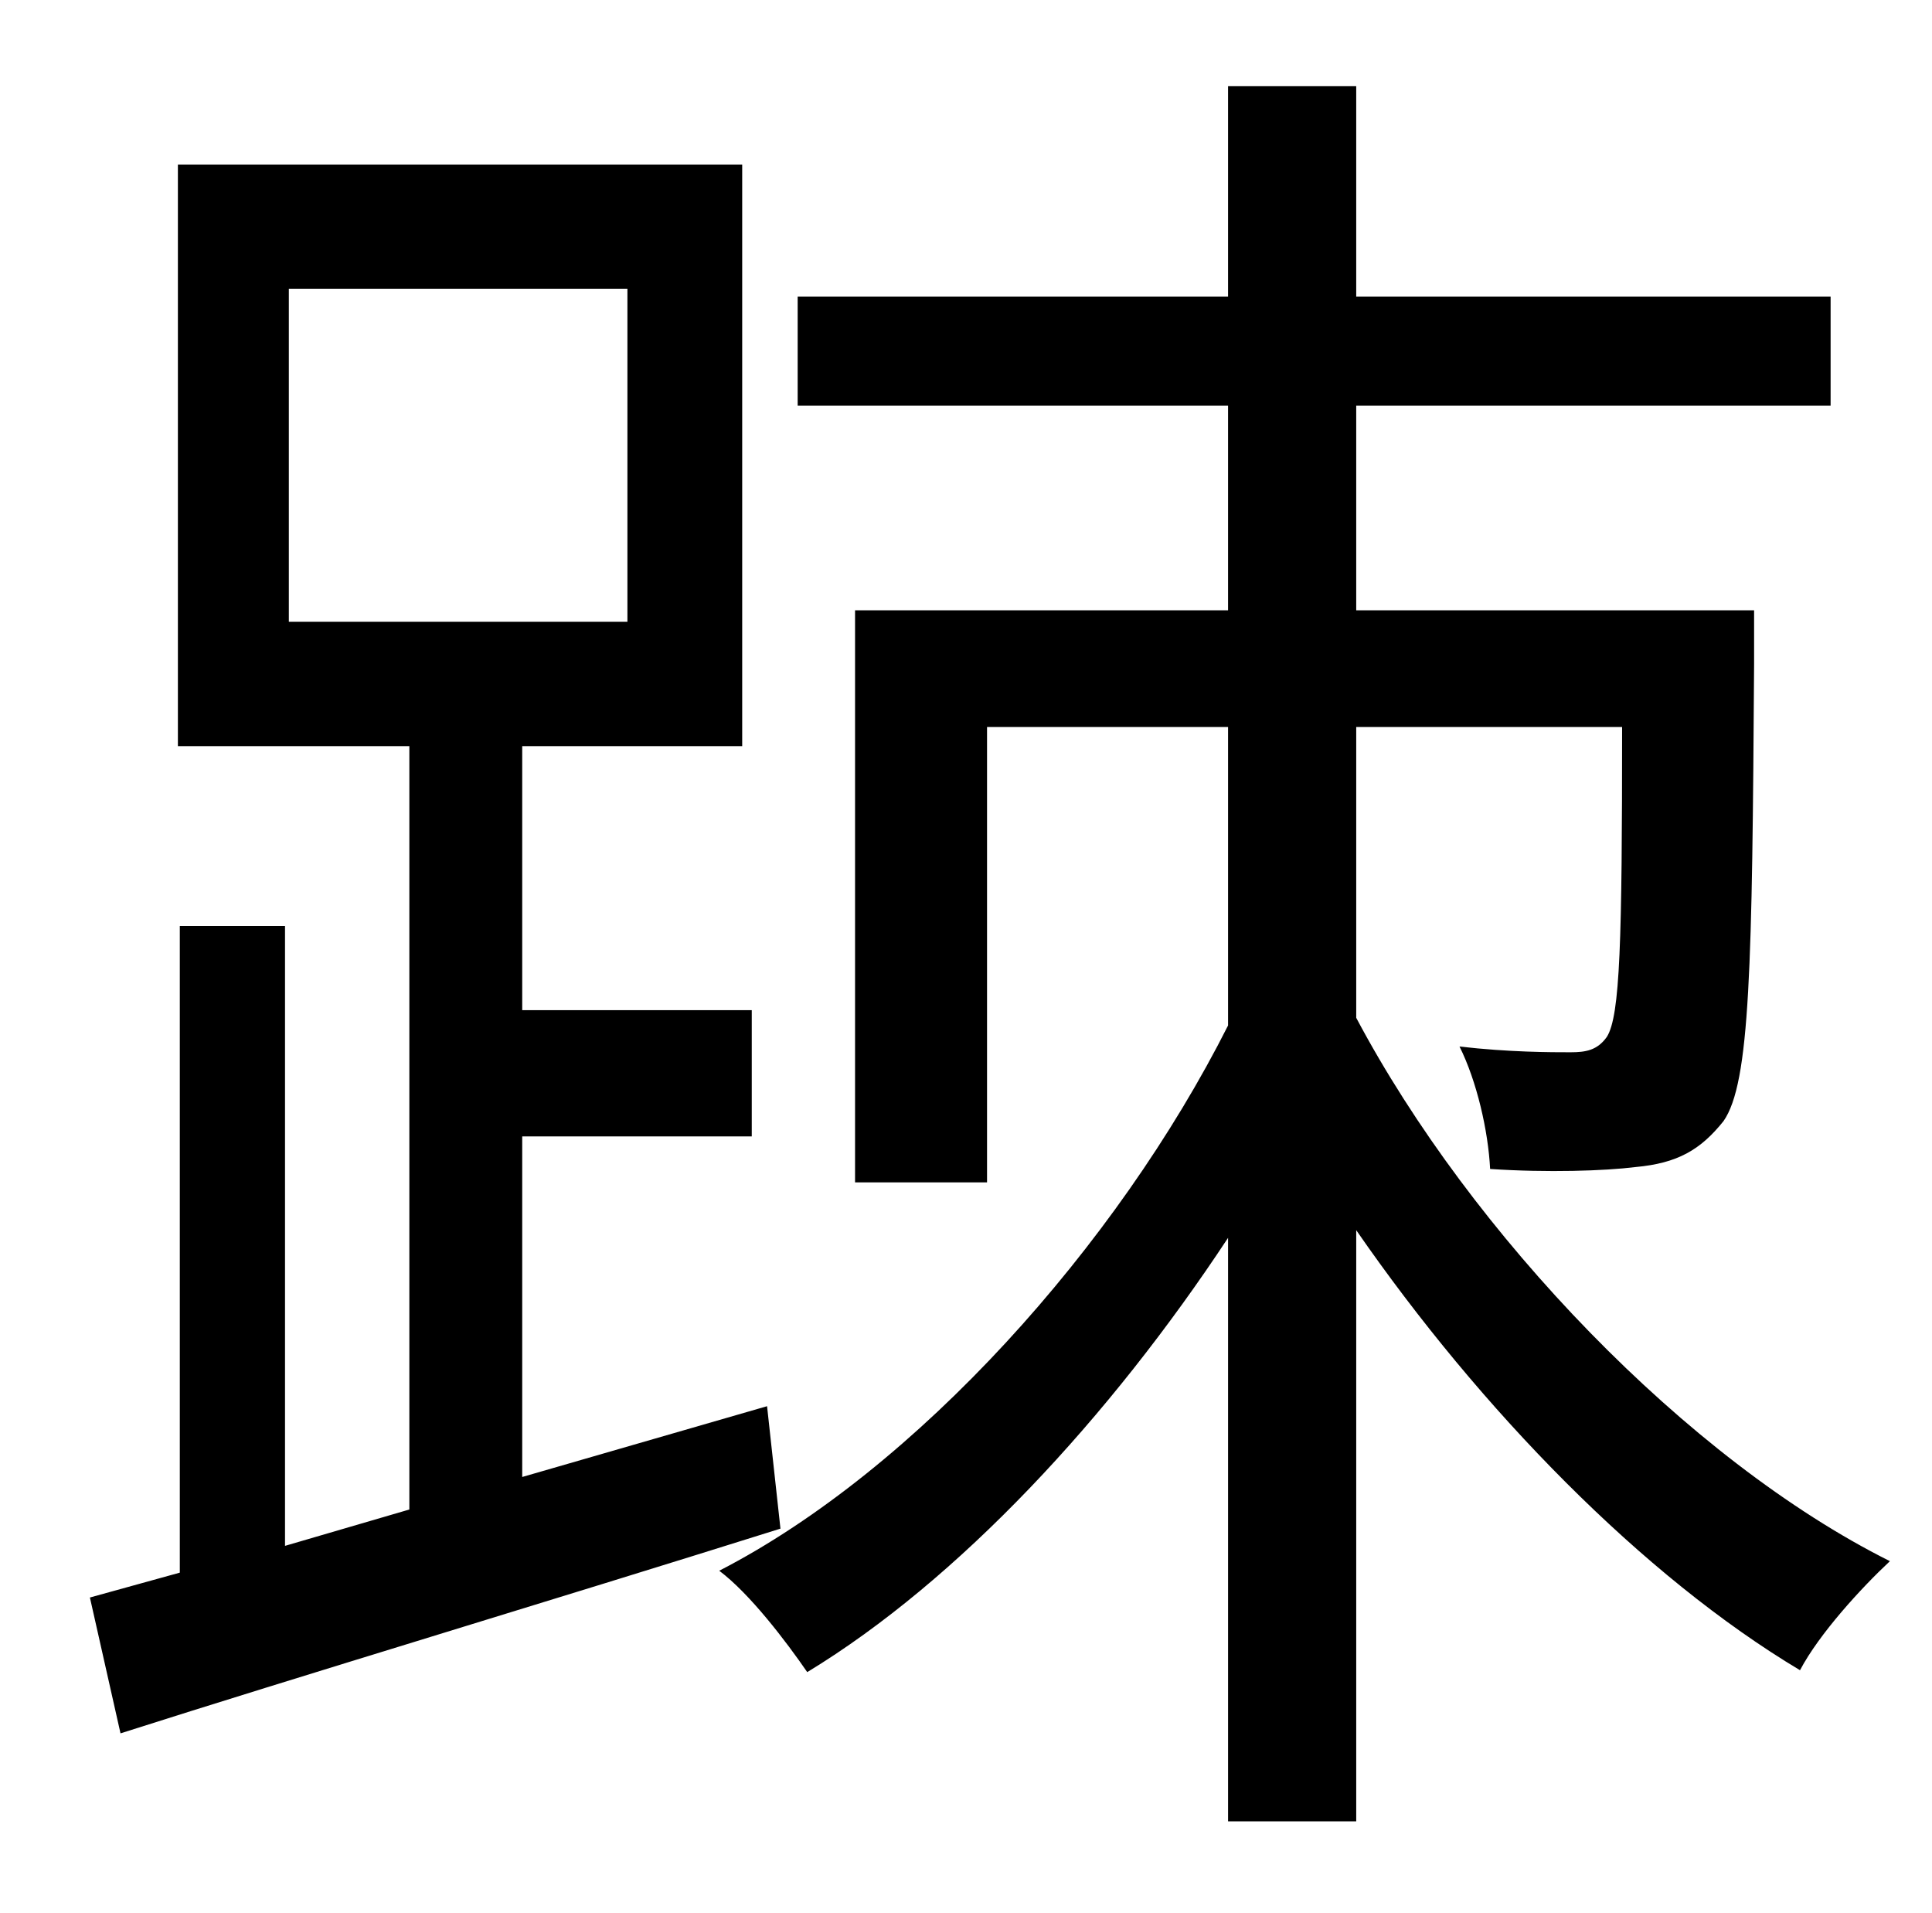 <?xml version="1.0" standalone="no"?>
<!DOCTYPE svg PUBLIC "-//W3C//DTD SVG 1.1//EN" "http://www.w3.org/Graphics/SVG/1.1/DTD/svg11.dtd" >
<svg xmlns="http://www.w3.org/2000/svg" xmlns:xlink="http://www.w3.org/1999/xlink" version="1.1" viewBox="-10 0 1010 1000">
   <path fill="currentColor"
d="M141 151v174h177v-174h-177zM391 735l7 64c-121 38 -251 77 -345 107l-16 -71l47 -13v-338h55v324l65 -19v-399h-121v-304h295v304h-115v138h120v66h-120v178zM699 380v152c60 113 173 231 279 284c-15 14 -37 38 -47 57c-82 -49 -167 -136 -232 -230v309h-67v-305
c-62 94 -141 179 -220 227c-11 -16 -30 -41 -46 -53c103 -53 208 -170 266 -285v-156h-126v238h-69v-299h195v-107h-225v-57h225v-110h67v110h248v57h-248v107h208v28c-1 158 -2 219 -16 239c-12 15 -24 22 -46 24c-16 2 -46 3 -76 1c-1 -20 -7 -46 -16 -64c26 3 48 3 58 3
c8 0 14 -1 19 -8c7 -11 8 -50 8 -162h-139z" />
</svg>
